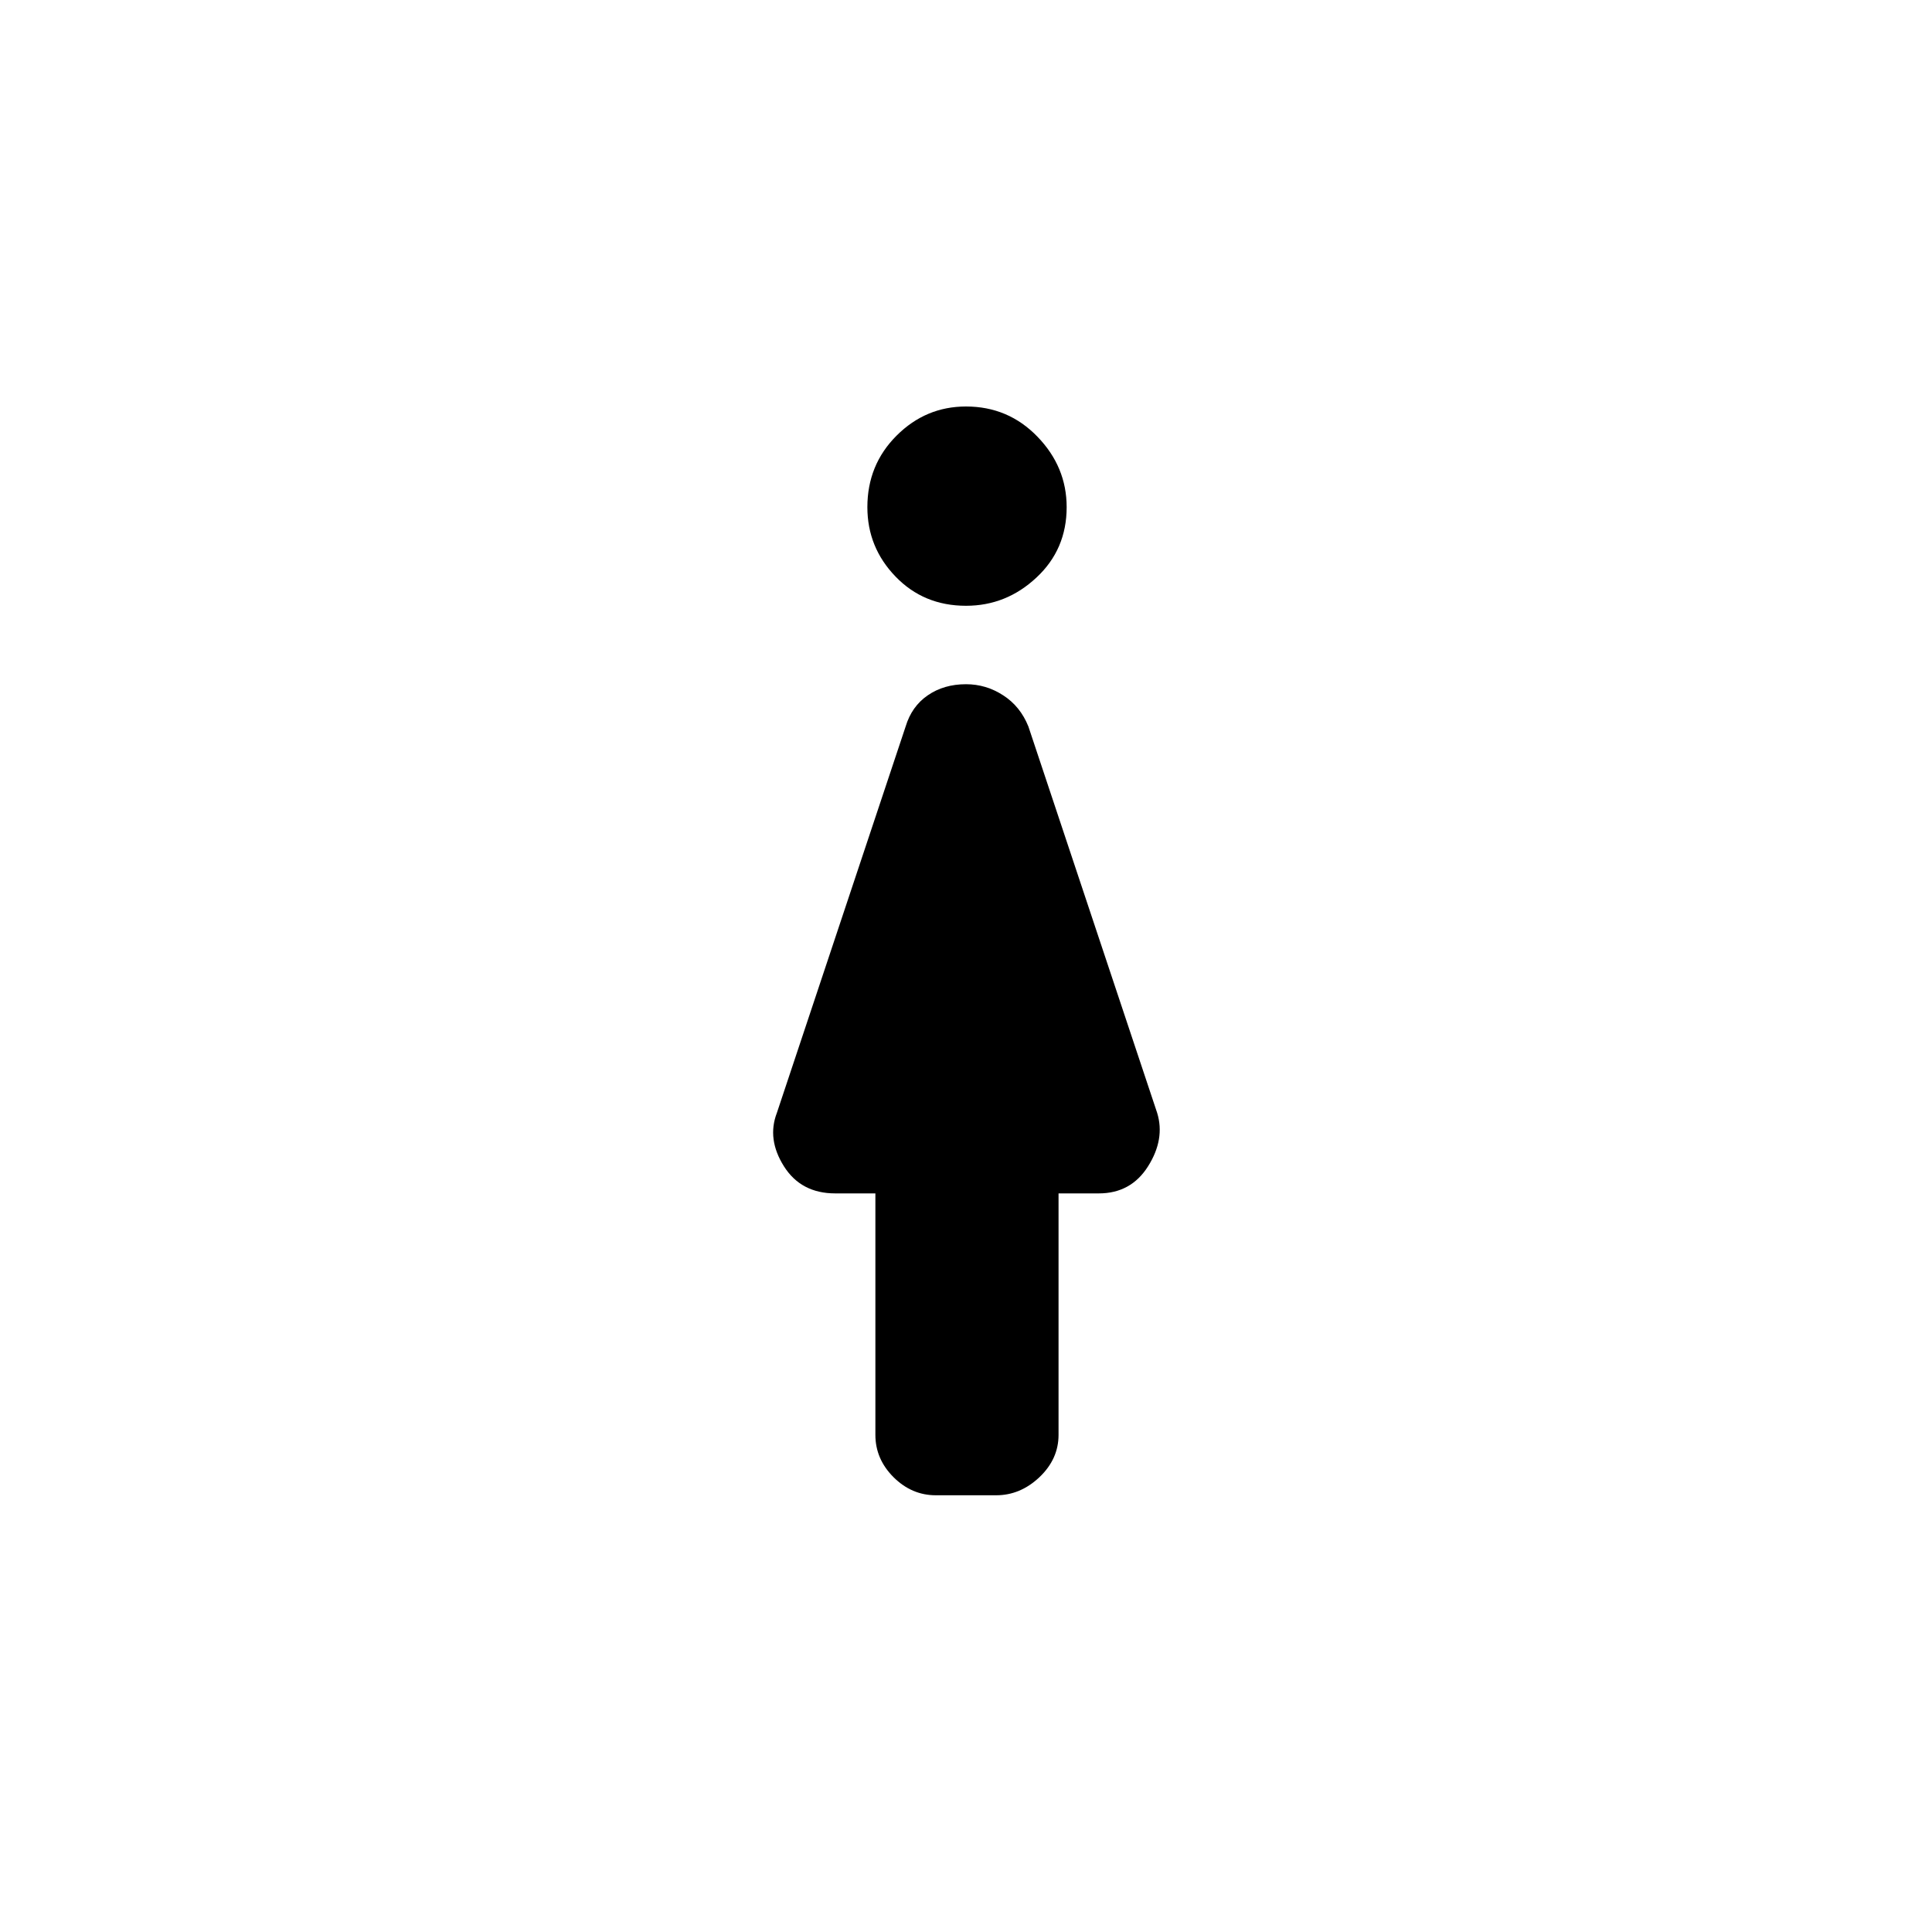 <svg xmlns="http://www.w3.org/2000/svg" height="20" width="20"><path d="M10 6.271q-.438 0-.729-.302-.292-.302-.292-.719 0-.438.302-.74T10 4.208q.438 0 .74.313.302.312.302.729 0 .438-.313.729-.312.292-.729.292Zm-.312 9.208q-.25 0-.438-.187-.188-.188-.188-.438v-2.5h-.416q-.354 0-.531-.281-.177-.281-.073-.552l1.333-4q.063-.209.229-.323.167-.115.396-.115.208 0 .385.115.177.114.261.323l1.333 4q.083.271-.094.552t-.51.281h-.417v2.5q0 .25-.198.438-.198.187-.448.187Z"/></svg>